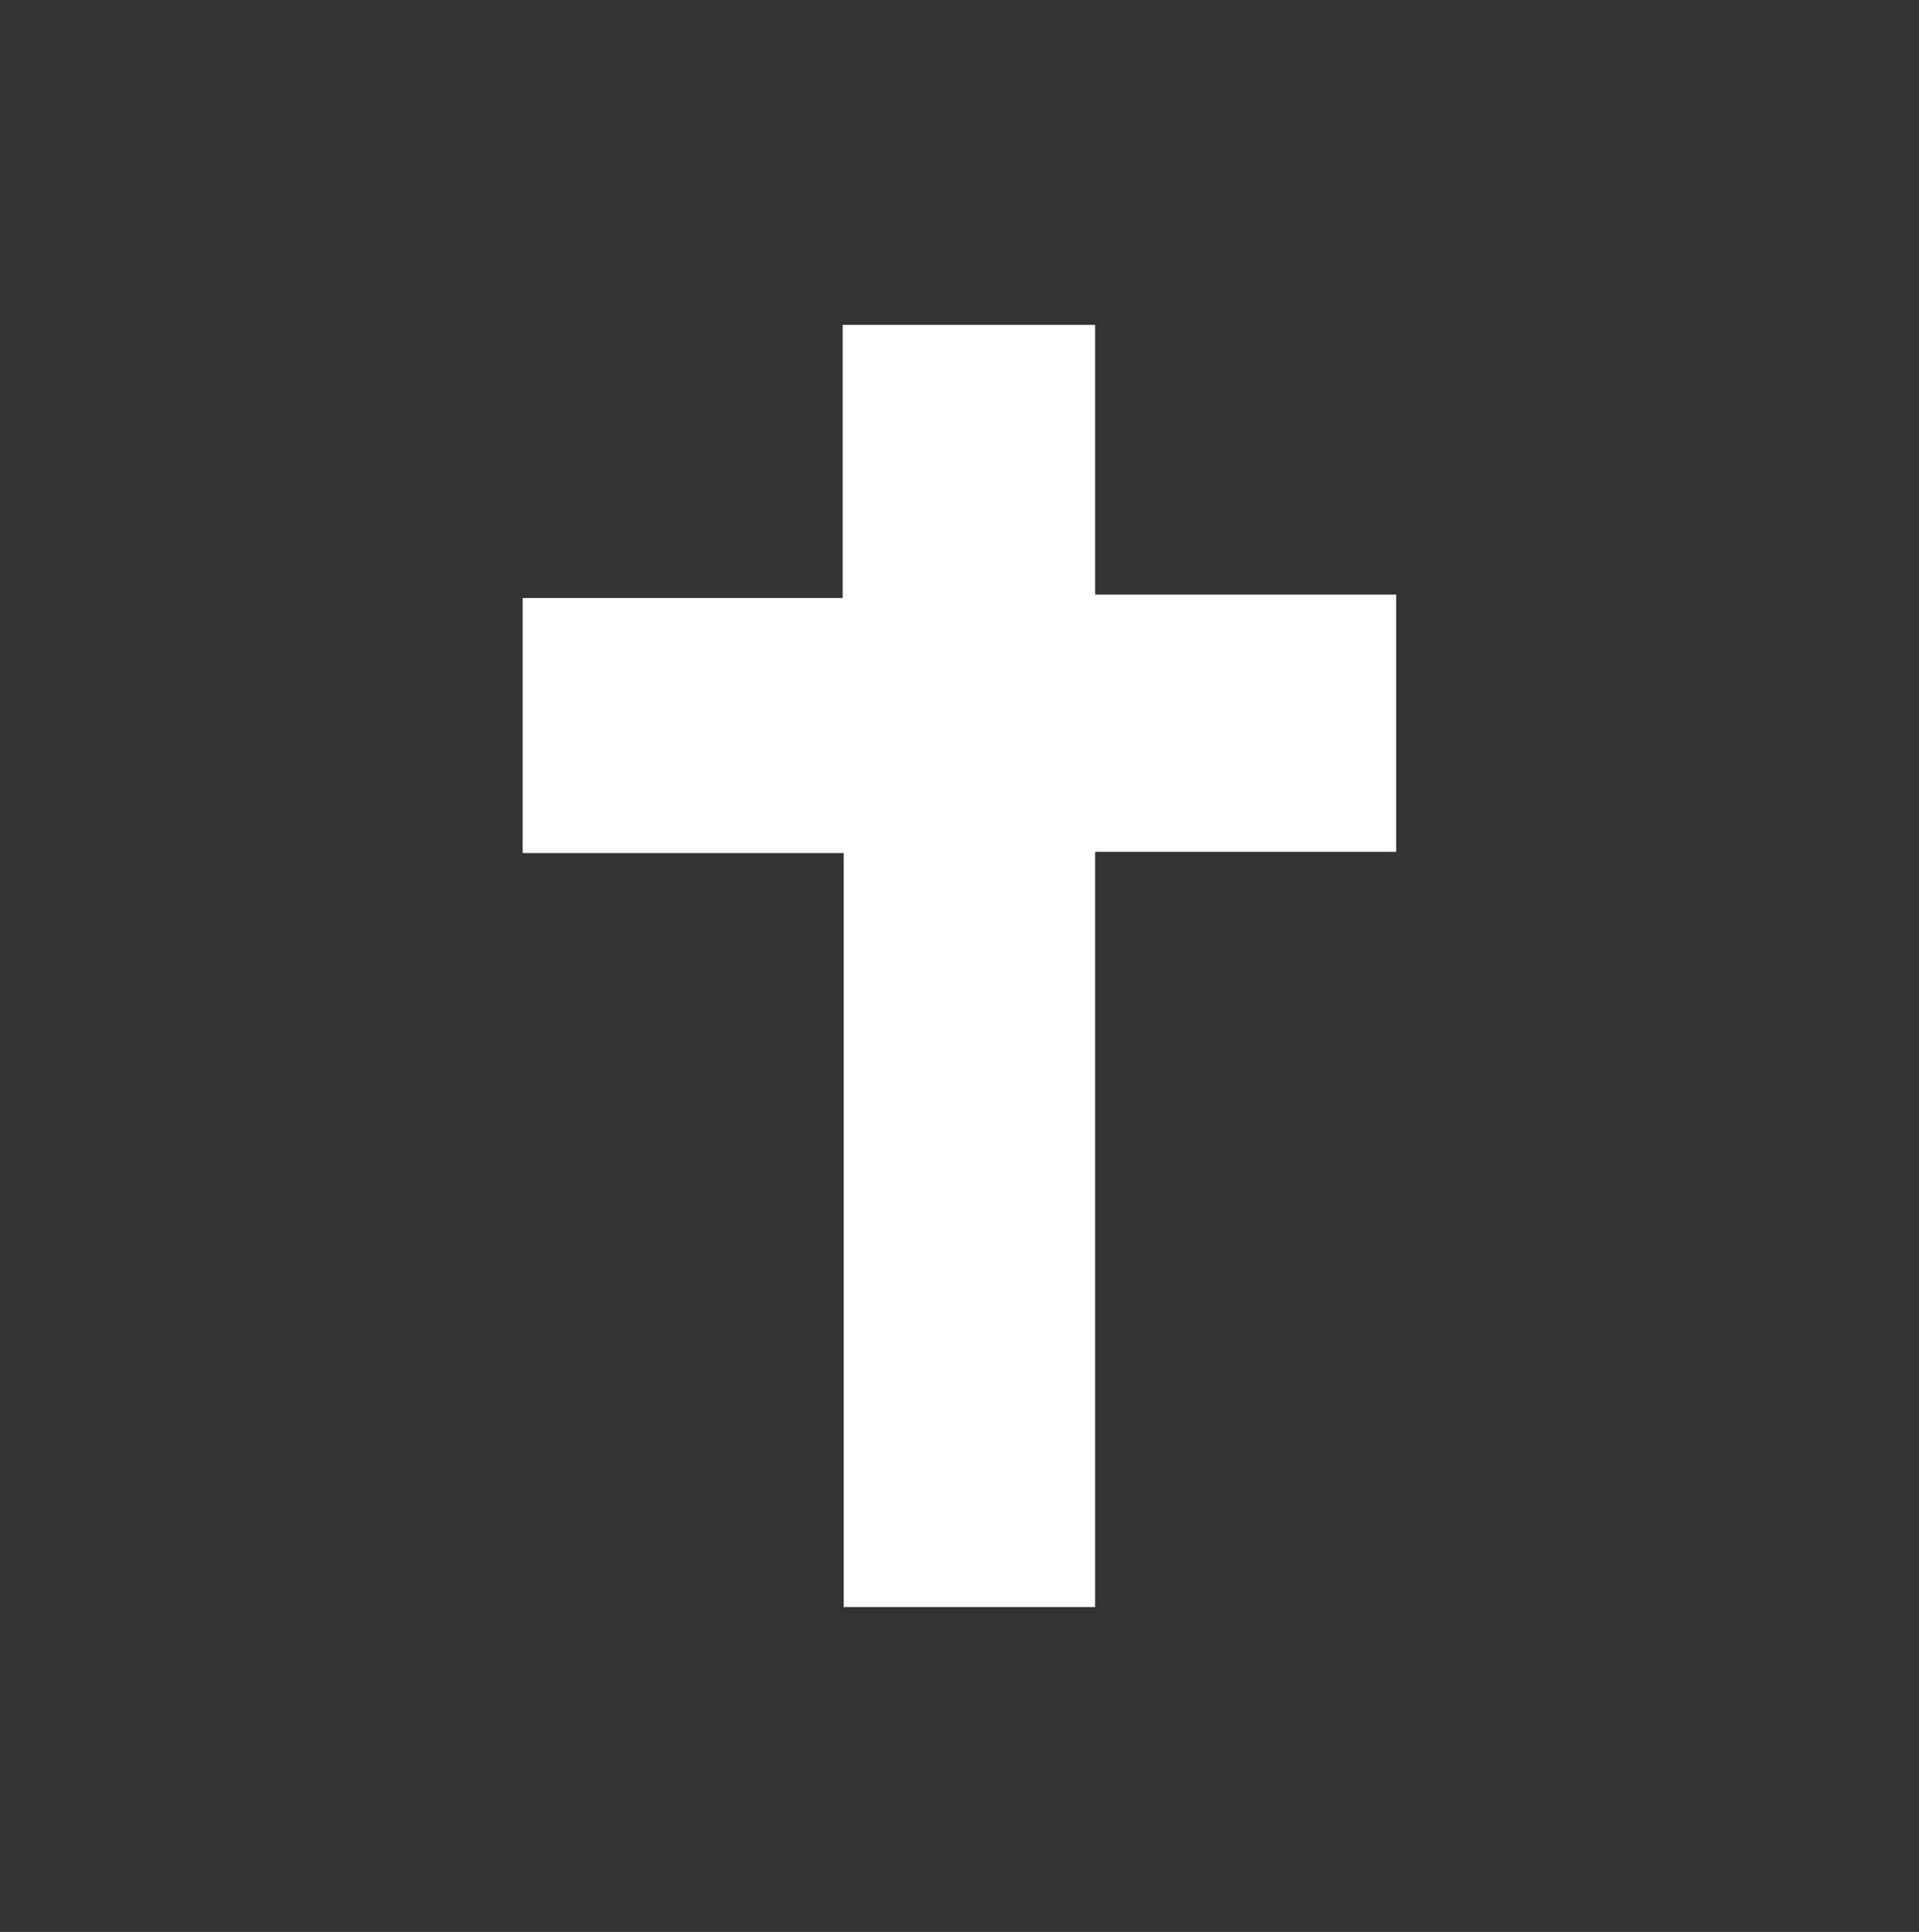 <svg id="Layer_1" data-name="Layer 1" xmlns="http://www.w3.org/2000/svg" viewBox="0 0 196.26 197.59"><rect x="0" y="0" width="196.26" height="197.59" fill="#333333" stroke="none"/><defs><style>.cls-1{fill:#fff;}</style></defs><path class="cls-1" d="M112,87.12v77.24H86.29V87.25H53.45V61.16H86.18V33.23H112V60.81h30.79V87.12Z"/></svg>